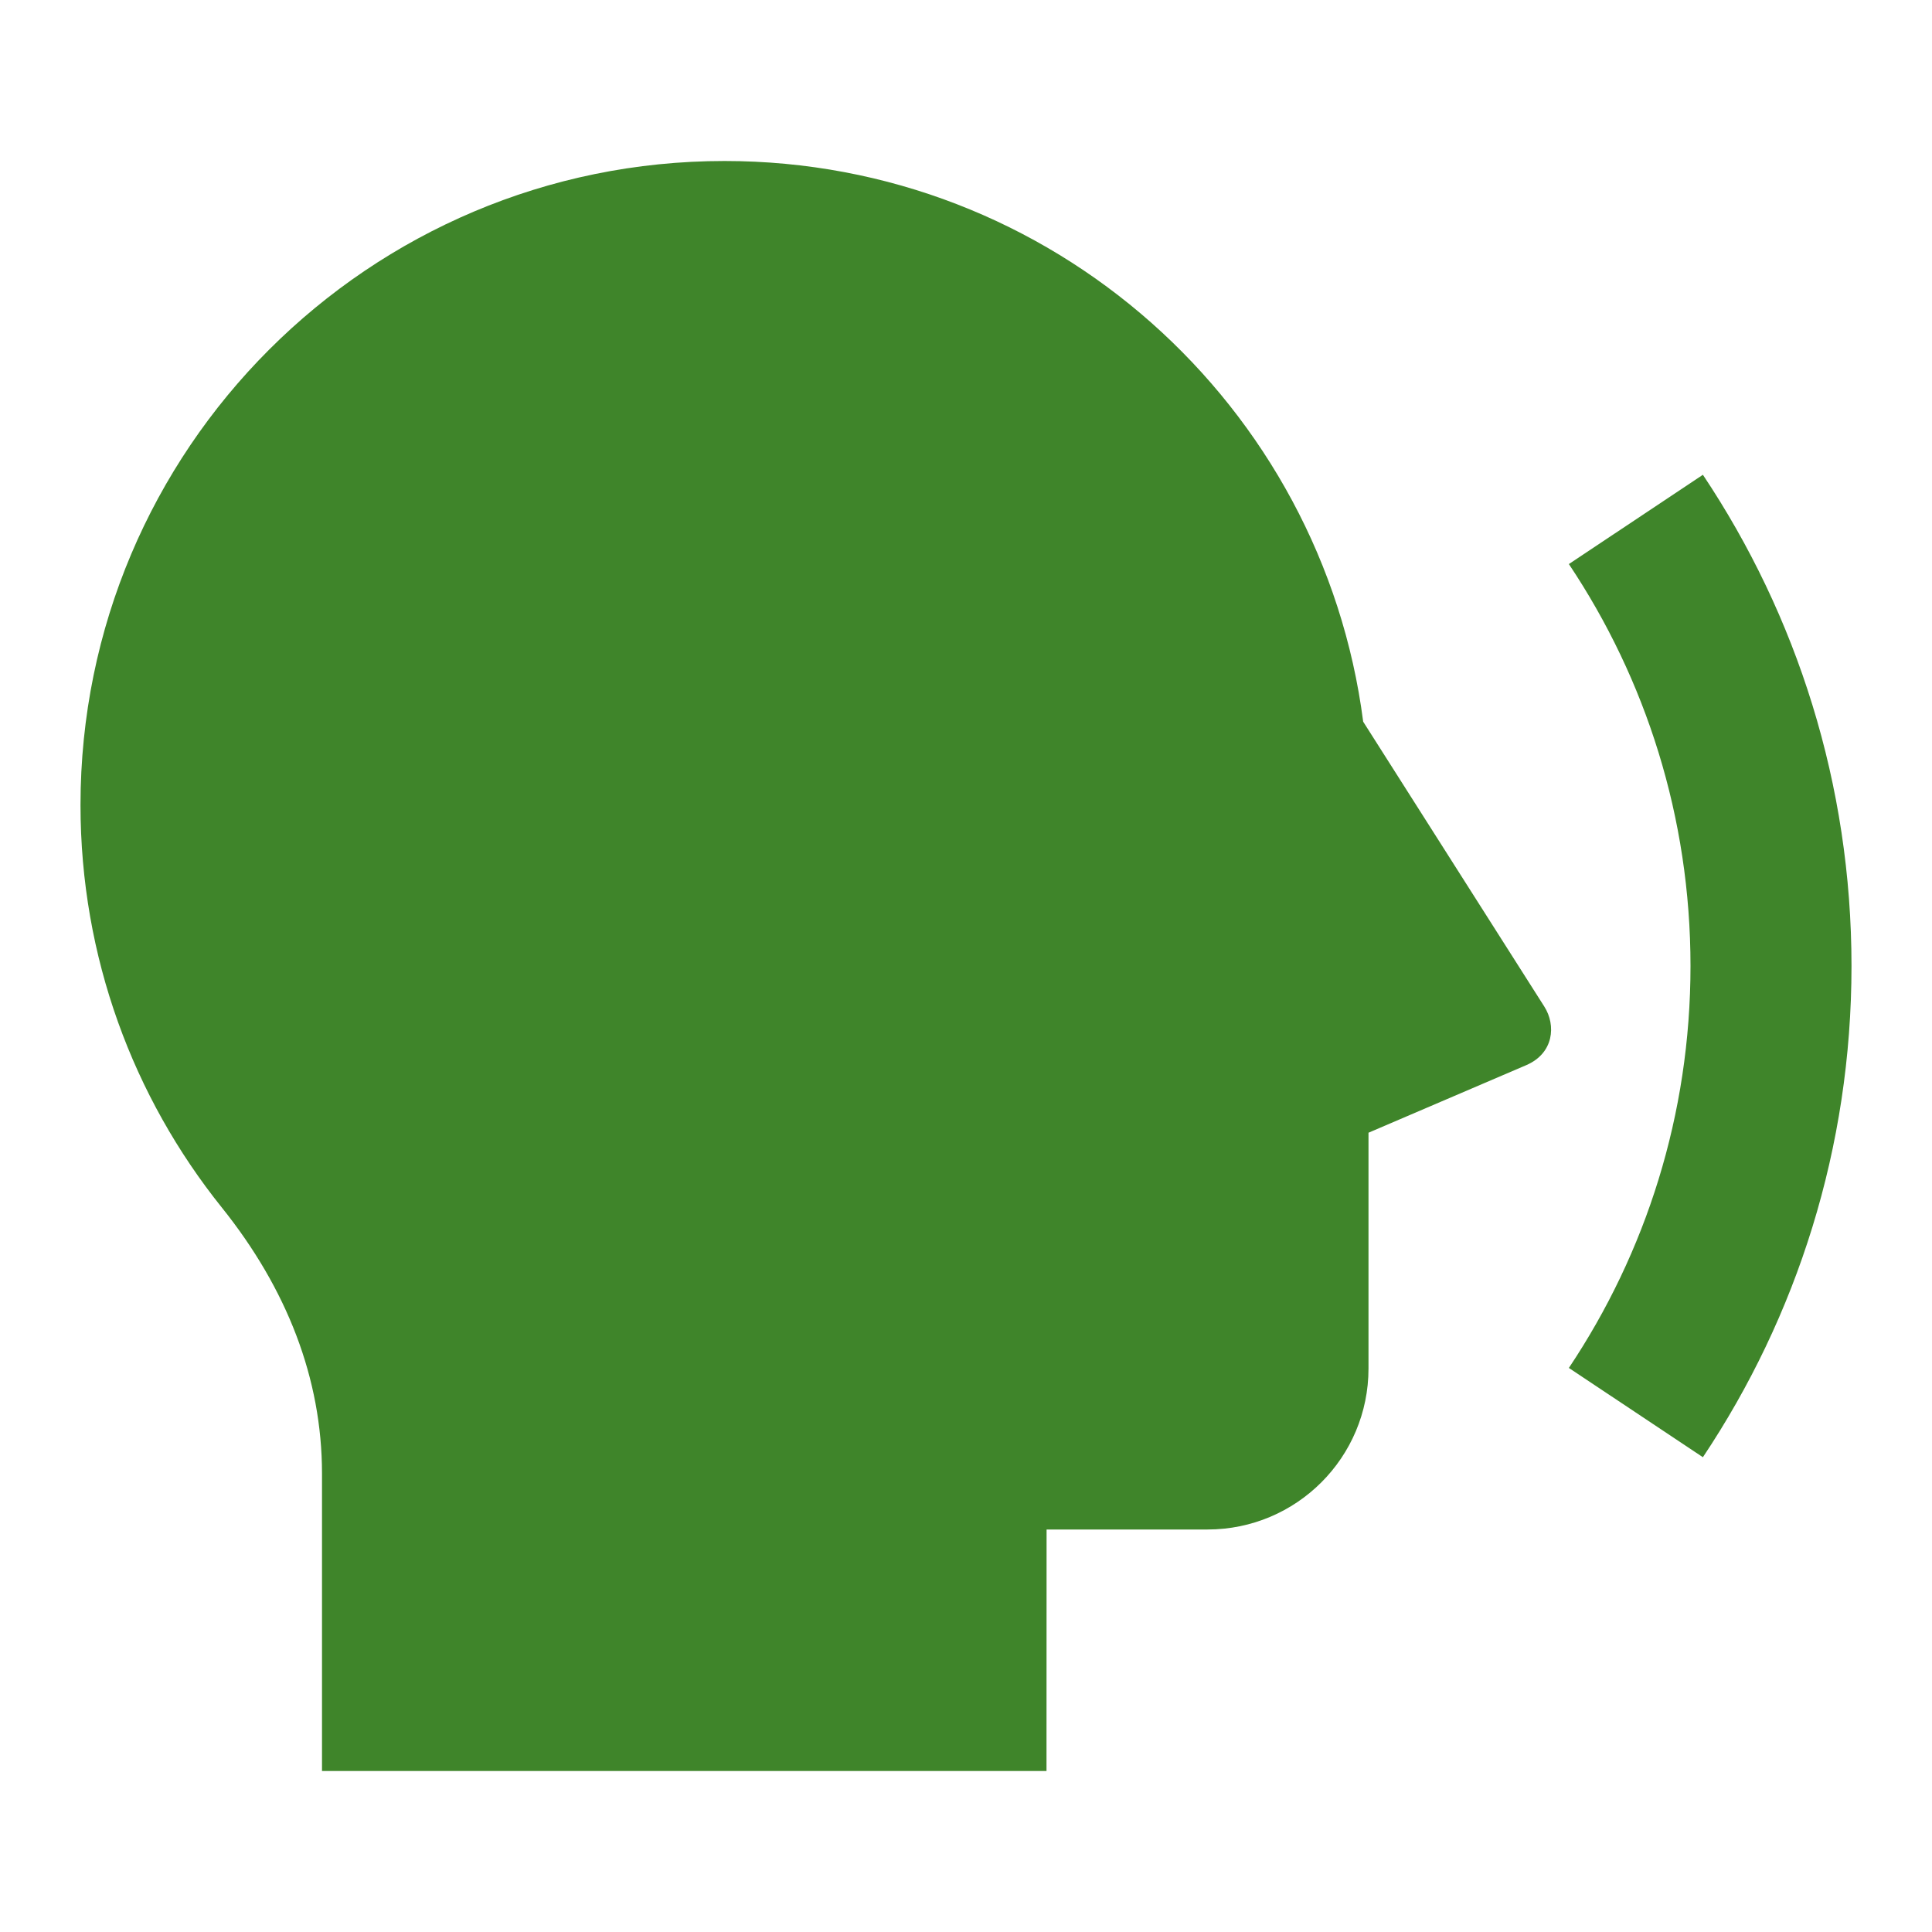 <svg viewBox="0 0 24 24"  fill="rgb(63, 133, 42)" xmlns="http://www.w3.org/2000/svg">
   <filter id="shadow">
      <feDropShadow dx="0.2" dy="0.4" stdDeviation="0.2" flood-color="#e9ecf343" />
  </filter>
  <g filter="url(#shadow)">
  <path d="M9 2C13.068 2 16.426 5.036 16.934 8.965L19.184 12.504C19.332 12.737 19.302 13.085 18.959 13.232L17 14.071V17C17 18.105 16.105 19 15 19H13.001L13 22H4L4 18.306C4 17.125 3.564 16.009 2.756 15.001 1.657 13.631 1 11.892 1 10 1 5.582 4.582 2 9 2ZM21.154 18.102 19.489 16.993C20.444 15.564 21 13.847 21 12 21 10.153 20.444 8.436 19.489 7.007L21.154 5.898C22.32 7.644 23 9.743 23 12 23 14.258 22.32 16.356 21.154 18.102Z"/>
  </g>
</svg>